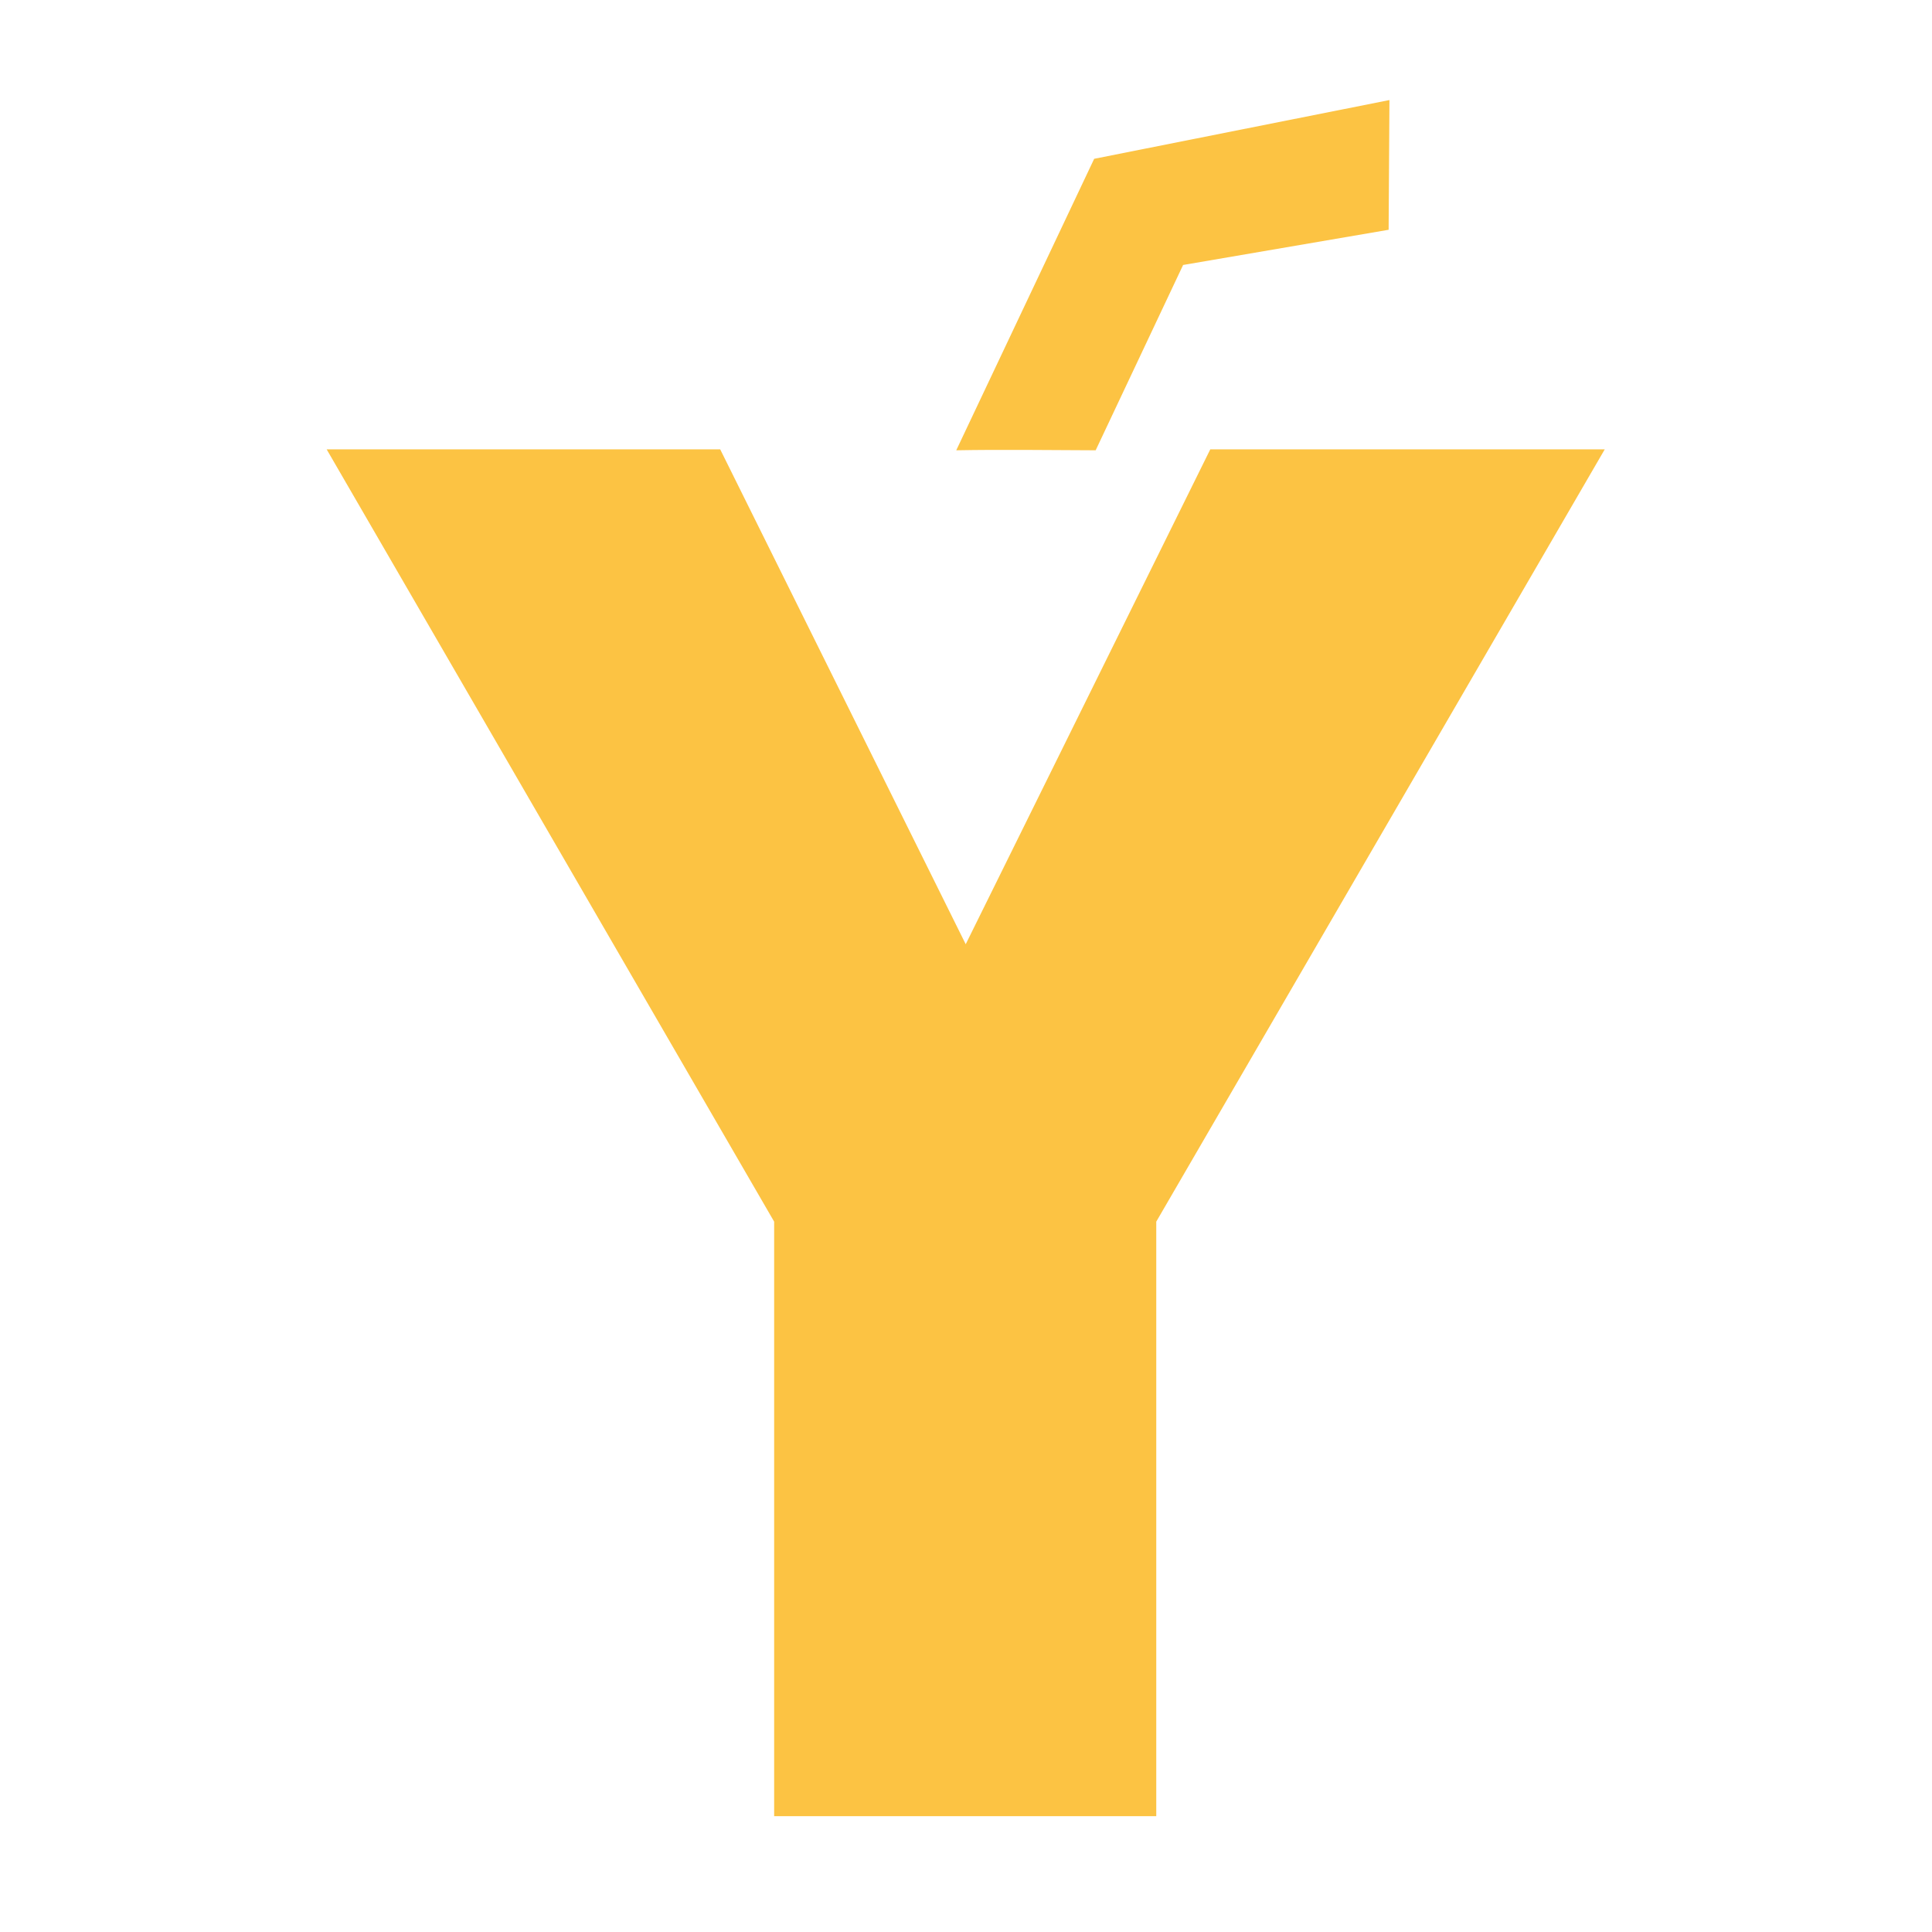<?xml version="1.0" encoding="utf-8"?>
<!-- Generator: Adobe Illustrator 24.2.3, SVG Export Plug-In . SVG Version: 6.00 Build 0)  -->
<svg version="1.1" id="Layer_1" xmlns="http://www.w3.org/2000/svg" xmlns:xlink="http://www.w3.org/1999/xlink" x="0px" y="0px"
	 viewBox="0 0 850.39 850.39" style="enable-background:new 0 0 850.39 850.39;" xml:space="preserve">
<style type="text/css">
	.st0{fill:#FCC343;}
</style>
<g>
	<path class="st0" d="M706.35,197.78L508.94,537.72v261.69H340.75V537.72L143.78,197.78H317l108.07,217.83l107.65-217.83H706.35z"/>
	<path class="st0" d="M482.27,198.2l38.49-81.57l90.46-15.49l0.36-57.1L481.61,69.9l-60.71,128.3
		C441.33,197.82,461.83,198.14,482.27,198.2z"/>
</g>
</svg>
